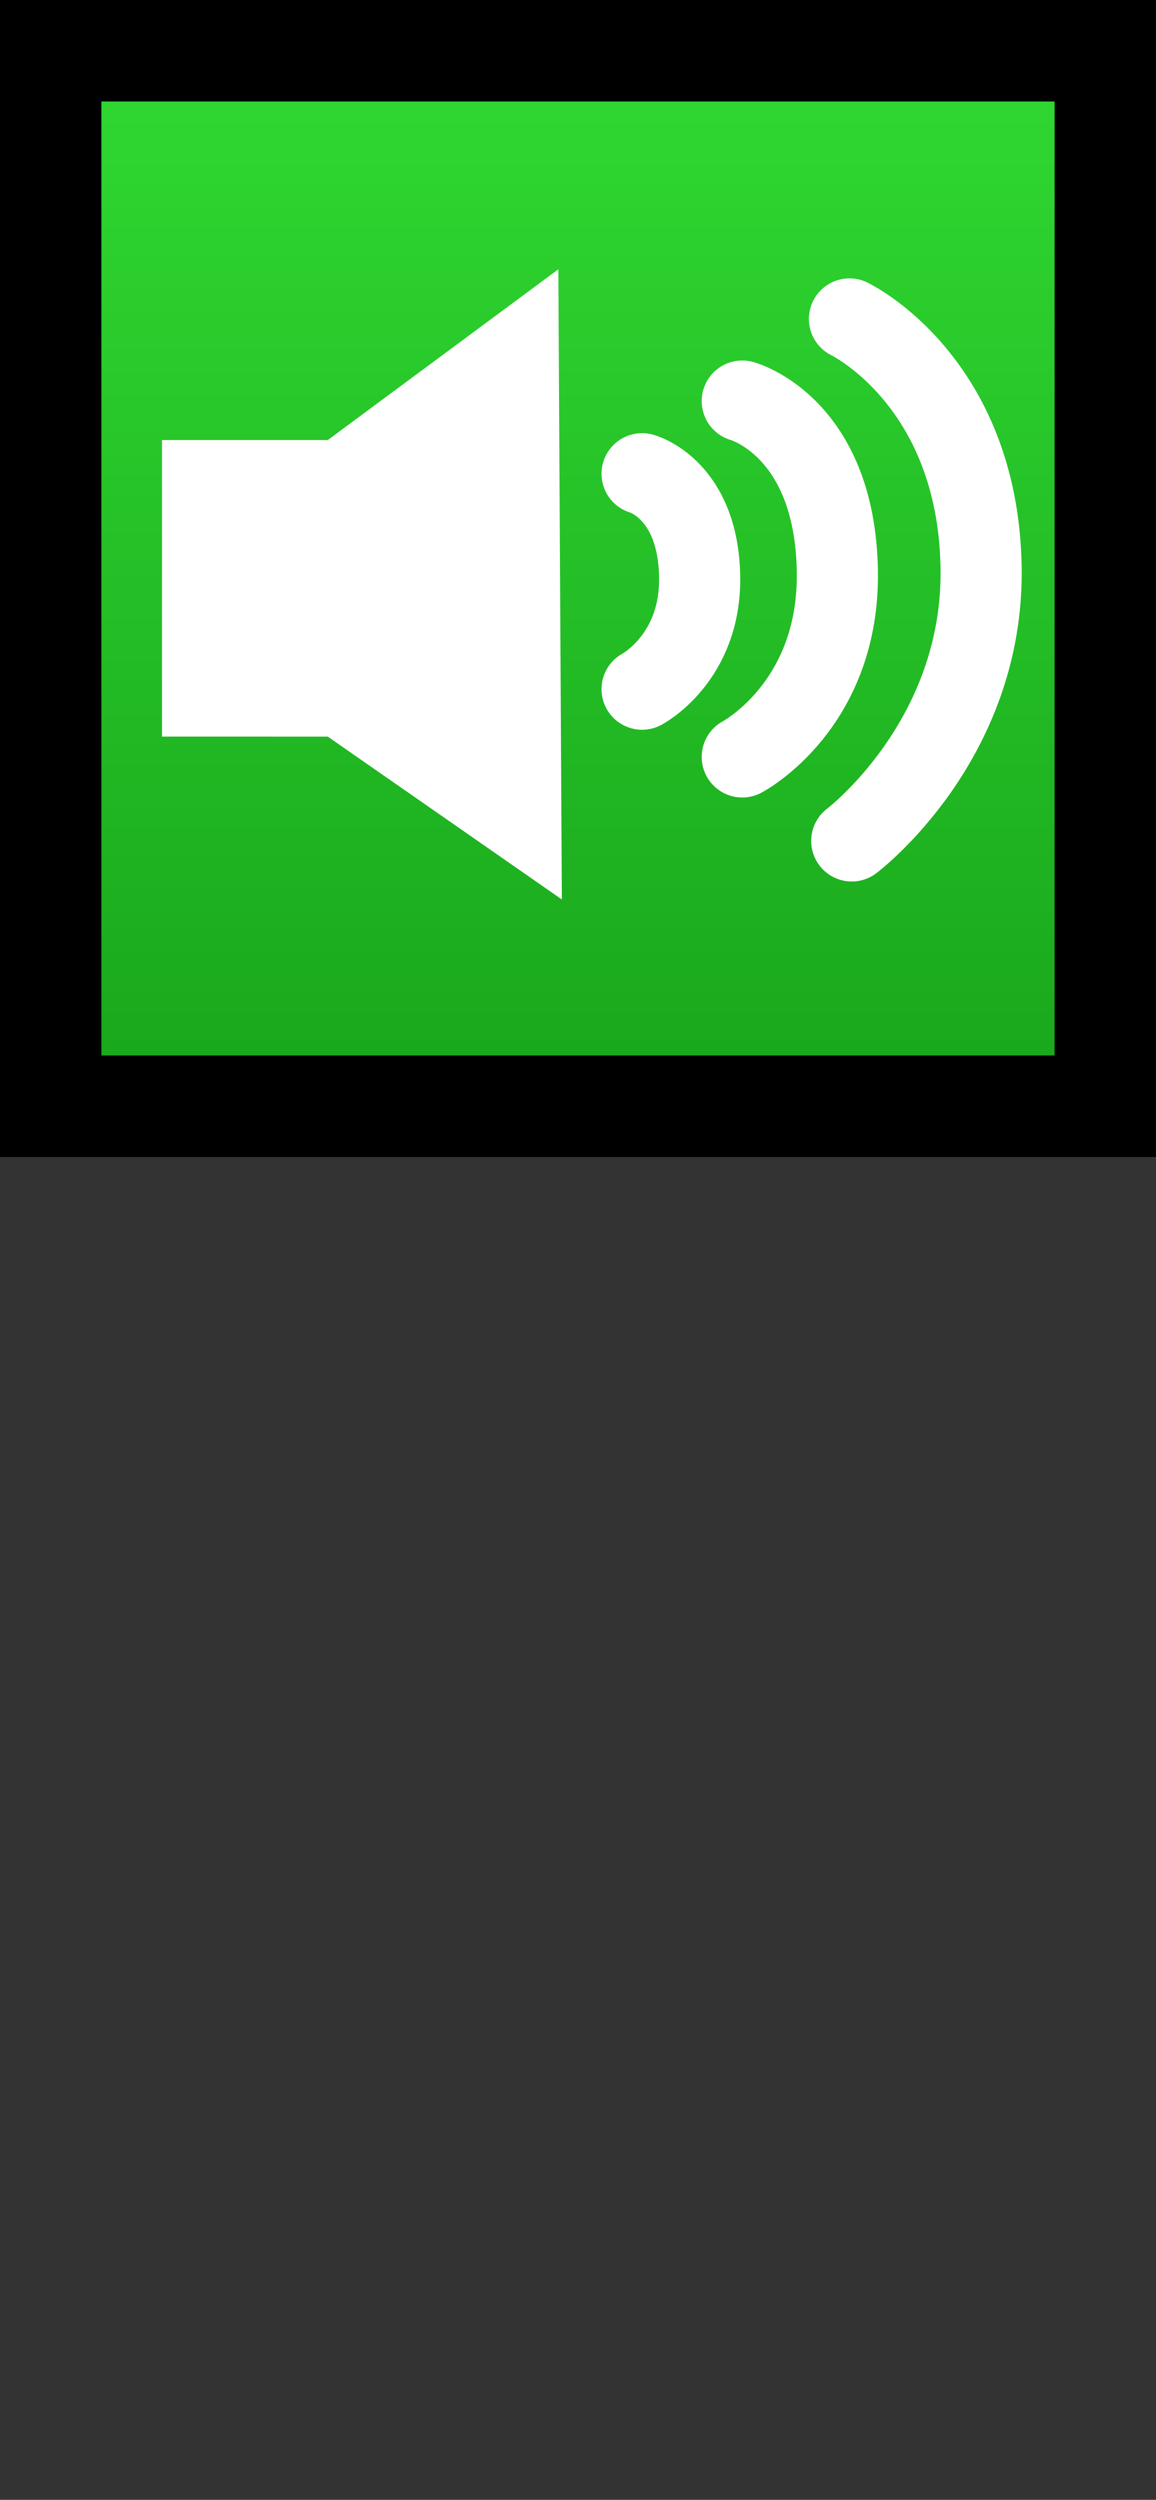 <svg version="1.1" xmlns="http://www.w3.org/2000/svg" xmlns:xlink="http://www.w3.org/1999/xlink" width="28.5" height="61.579" viewBox="0,0,28.5,61.579"><rect x="0" y="0" width="28.5" height="61.579" fill="#333333" stroke="none"/><defs><linearGradient x1="386.545" y1="329.286" x2="386.545" y2="355.286" gradientUnits="userSpaceOnUse" id="color-1"><stop offset="0" stop-color="#30d932"/><stop offset="1" stop-color="#19a61b"/></linearGradient></defs><g transform="translate(-372.295,-328.036)"><g data-paper-data="{&quot;isPaintingLayer&quot;:true}" fill-rule="nonzero" stroke-linejoin="miter" stroke-miterlimit="10" stroke-dasharray="" stroke-dashoffset="0" style="mix-blend-mode: normal"><path d="M373.545,355.286v-26h26v26z" fill="url(#color-1)" stroke="#000000" stroke-width="2.5" stroke-linecap="butt"/><path d="M376.289,346.18v-7.304h4.087l5.684,-4.206l0.087,15.523l-5.771,-4.012z" fill="#ffffff" stroke="none" stroke-width="0" stroke-linecap="butt"/><path d="M388.125,339.706c0,0 1.381,0.371 1.419,2.53c0.036,2.014 -1.419,2.776 -1.419,2.776" fill="none" stroke="#ffffff" stroke-width="2" stroke-linecap="round"/><path d="M390.595,337.916c0,0 2.281,0.612 2.344,4.179c0.059,3.327 -2.344,4.586 -2.344,4.586" fill="none" stroke="#ffffff" stroke-width="2" stroke-linecap="round"/><path d="M393.238,335.893c0,0 3.163,1.512 3.245,6.11c0.076,4.29 -3.189,6.747 -3.189,6.747" fill="none" stroke="#ffffff" stroke-width="2" stroke-linecap="round"/><path d="M395.494,388.115c0,1.5 -1.5,1.5 -1.5,1.5c-5.129,0 -11.028,0 -16.157,0c0,0 -1.5,0 -1.5,-1.5c0,-1.5 1.5,-1.5 1.5,-1.5c5.129,0 10.258,0 15.387,0h0.769c0,0 1.5,0 1.5,1.5z" fill="none" stroke="none" stroke-width="0.5" stroke-linecap="butt"/></g></g></svg>